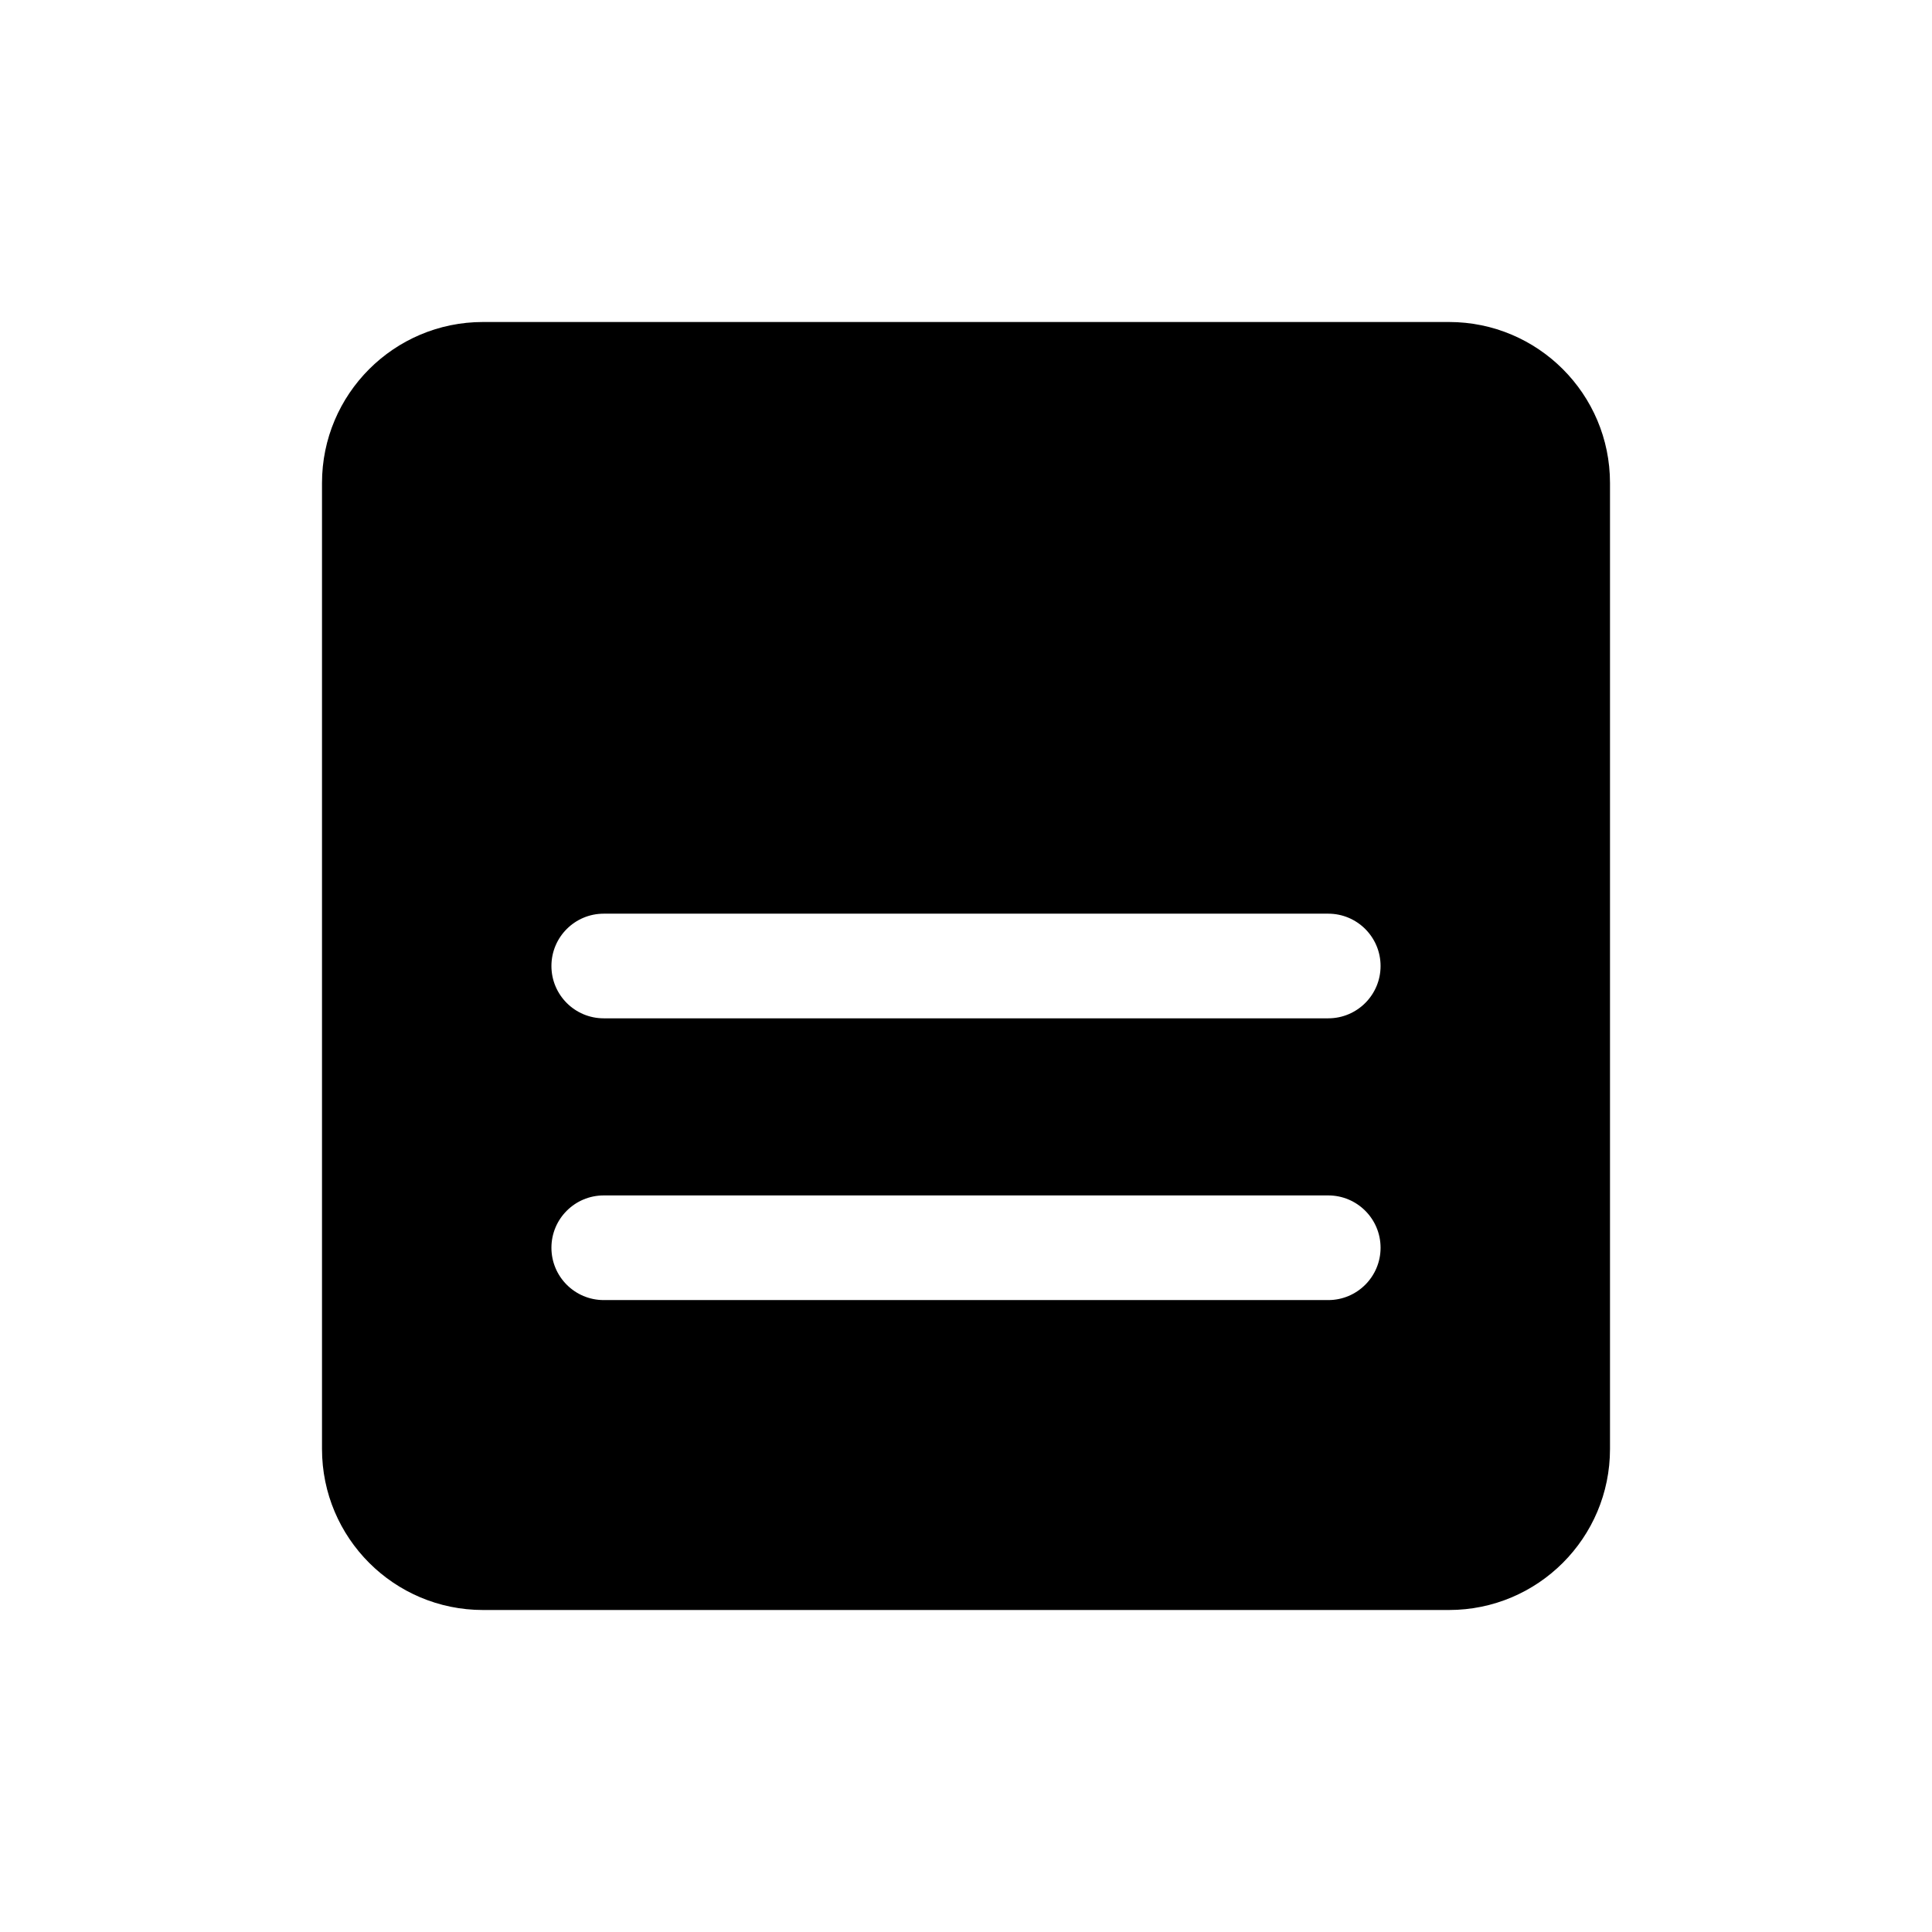 <svg width="48" height="48" viewBox="0 0 48 48" fill="none" xmlns="http://www.w3.org/2000/svg">
<path fill-rule="evenodd" clip-rule="evenodd" d="M8 12C8 9.791 9.791 8 12 8H36C38.209 8 40 9.791 40 12V36C40 38.209 38.209 40 36 40H12C9.791 40 8 38.209 8 36V12ZM13.7 24C13.7 23.282 14.282 22.7 15 22.7H33C33.718 22.7 34.3 23.282 34.3 24C34.3 24.718 33.718 25.3 33 25.3H15C14.282 25.3 13.7 24.718 13.7 24ZM15 29.7C14.282 29.7 13.7 30.282 13.7 31C13.7 31.718 14.282 32.3 15 32.3H33C33.718 32.3 34.3 31.718 34.3 31C34.3 30.282 33.718 29.7 33 29.7H15Z" fill="black"/>
</svg>
